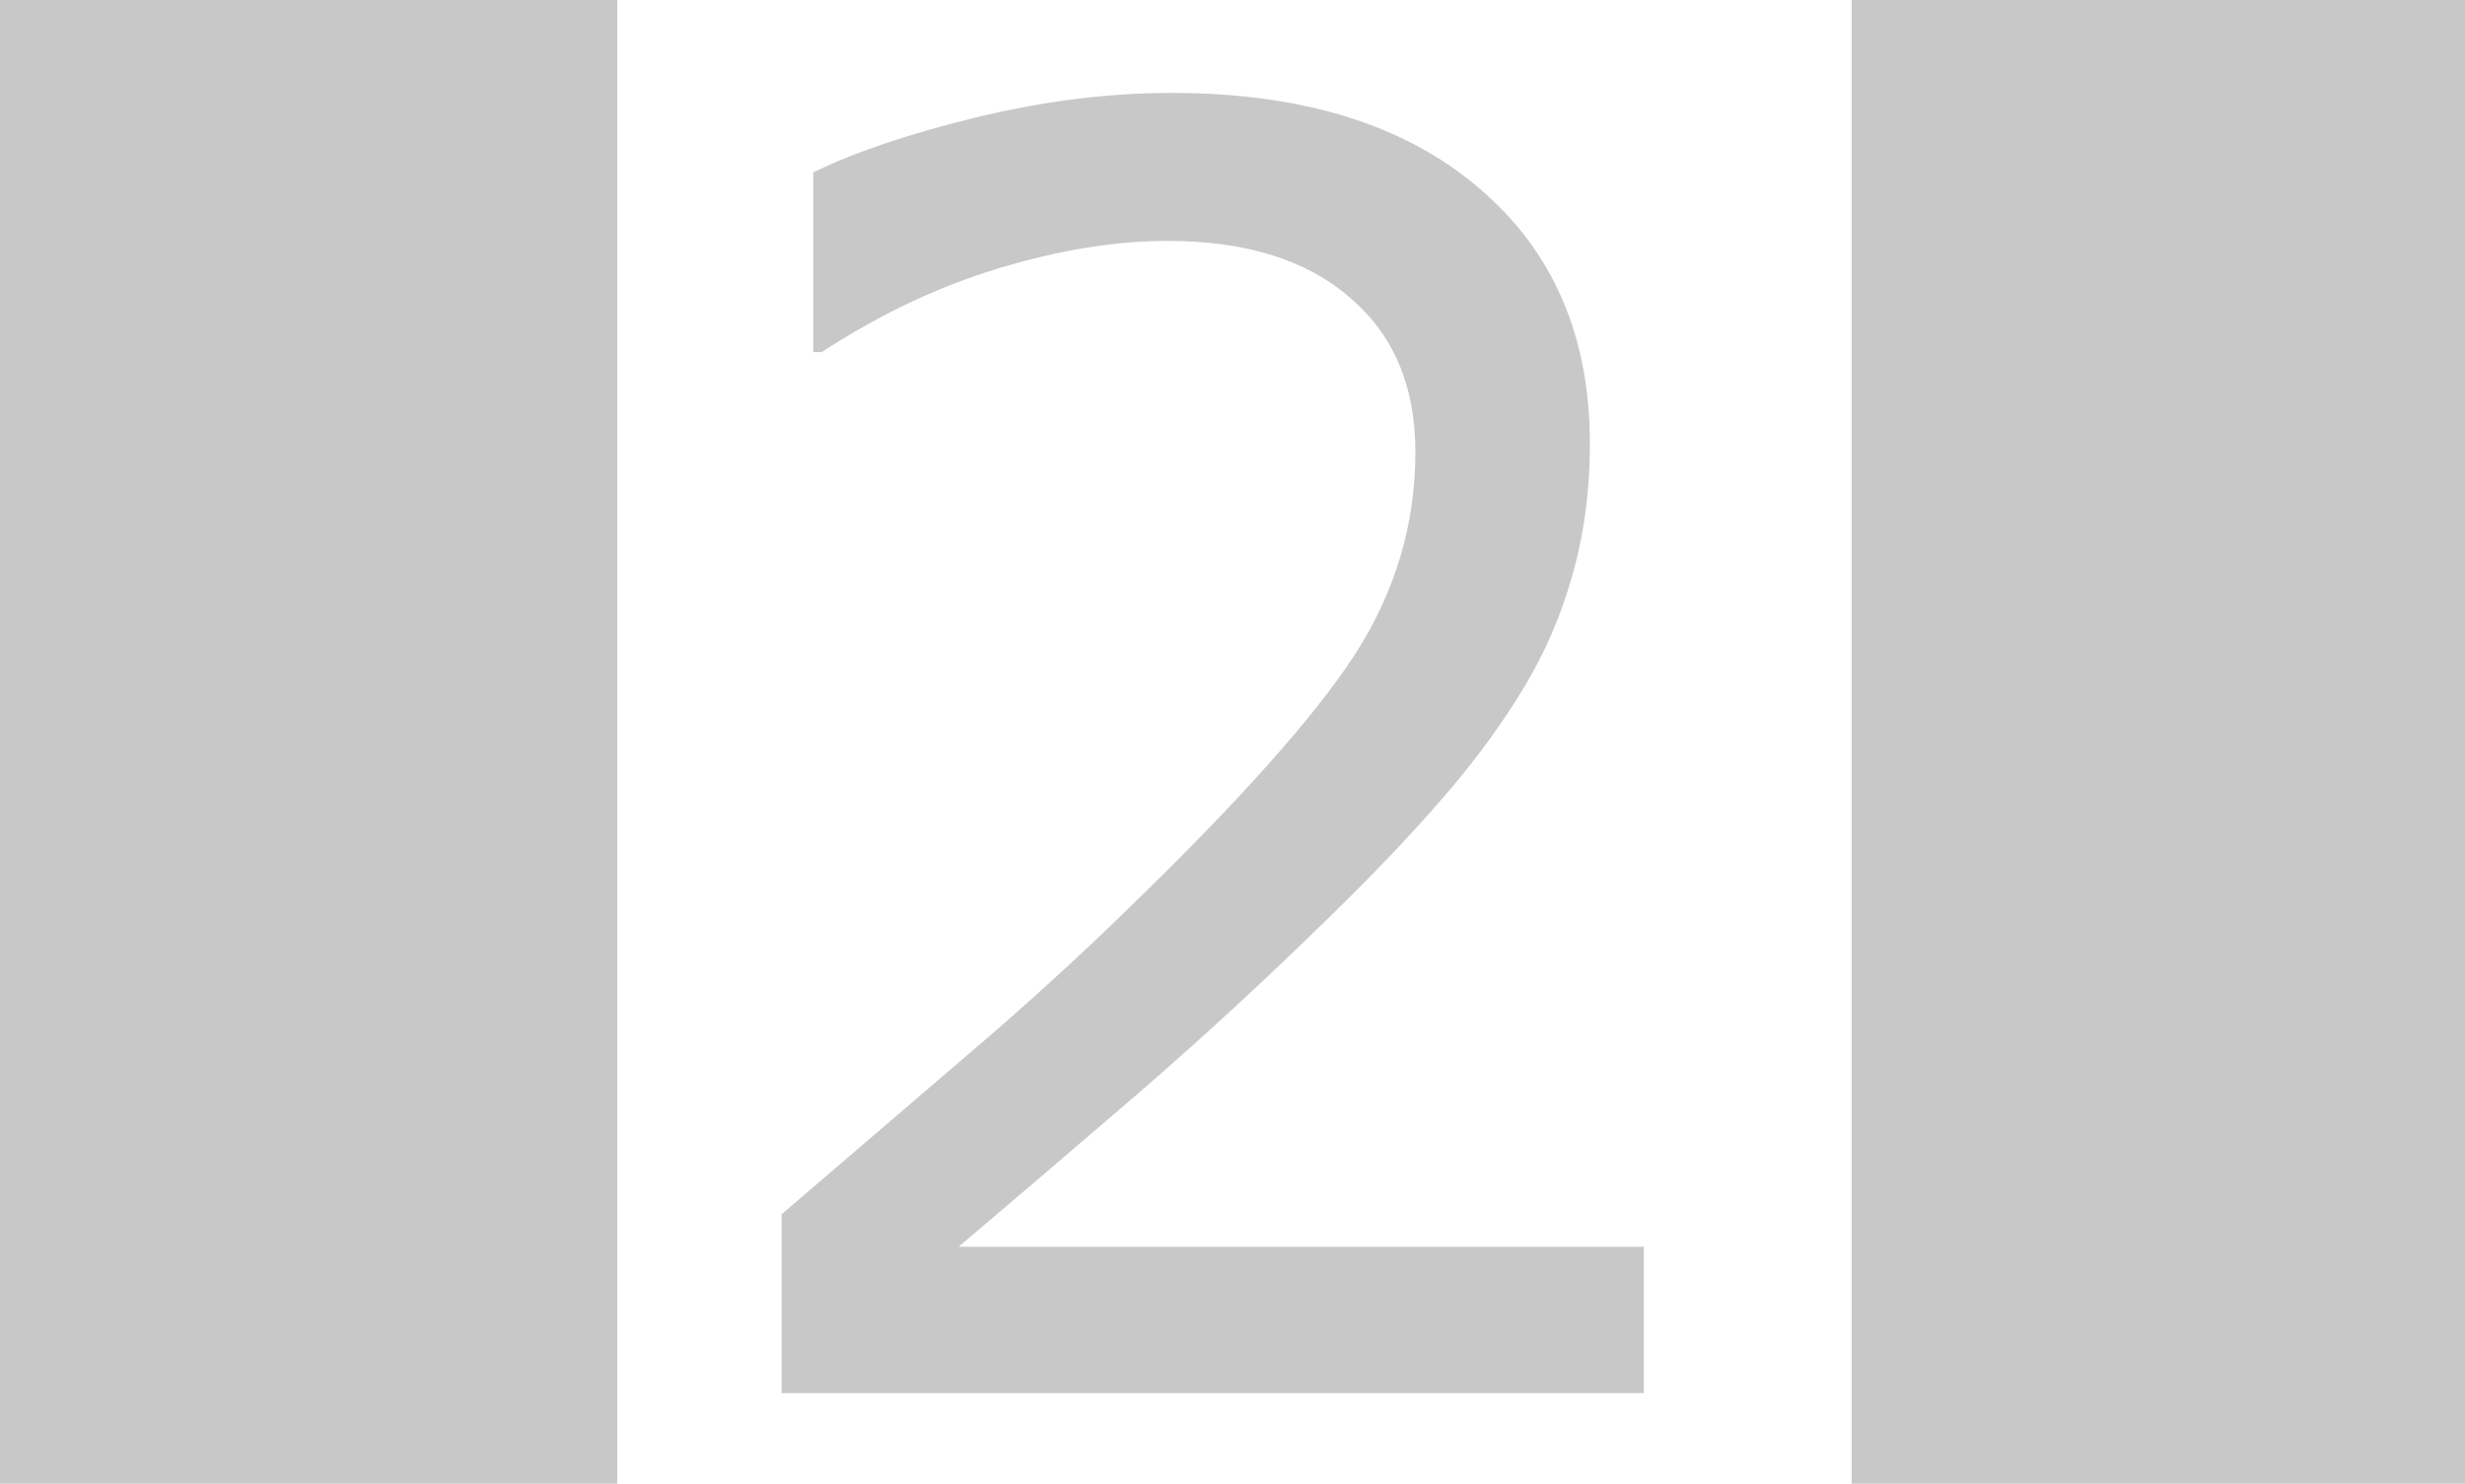<?xml version="1.0" encoding="UTF-8" standalone="no"?>
<!-- Created with Inkscape (http://www.inkscape.org/) -->

<svg
   width="41.018mm"
   height="24.687mm"
   viewBox="0 0 41.018 24.687"
   version="1.1"
   id="svg40264"
   inkscape:version="1.1.2 (b8e25be833, 2022-02-05)"
   sodipodi:docname="TwoOff.svg"
   xmlns:inkscape="http://www.inkscape.org/namespaces/inkscape"
   xmlns:sodipodi="http://sodipodi.sourceforge.net/DTD/sodipodi-0.dtd"
   xmlns="http://www.w3.org/2000/svg"
   xmlns:svg="http://www.w3.org/2000/svg">
  <sodipodi:namedview
     id="namedview40266"
     pagecolor="#ffffff"
     bordercolor="#666666"
     borderopacity="1.0"
     inkscape:pageshadow="2"
     inkscape:pageopacity="0.0"
     inkscape:pagecheckerboard="0"
     inkscape:document-units="mm"
     showgrid="false"
     inkscape:zoom="0.69664703"
     inkscape:cx="-150.00423"
     inkscape:cy="213.88163"
     inkscape:window-width="1920"
     inkscape:window-height="986"
     inkscape:window-x="-11"
     inkscape:window-y="-11"
     inkscape:window-maximized="1"
     inkscape:current-layer="layer1" />
  <defs
     id="defs40261">
    <rect
       x="87.562"
       y="226.801"
       width="37.322"
       height="48.805"
       id="rect2164-63-9" />
  </defs>
  <g
     inkscape:label="Layer 1"
     inkscape:groupmode="layer"
     id="layer1"
     transform="translate(-144.702,-91.721)">
    <path
       id="rect45-6-9"
       style="fill:#c8c8c8;fill-opacity:1;fill-rule:evenodd;stroke-width:1"
       d="M 0 0 L 0 93.305 L 38.758 93.305 L 38.758 0 L 0 0 z M 116.271 0 L 116.271 93.305 L 155.027 93.305 L 155.027 0 L 116.271 0 z M 73.57 5.834 C 69.596 5.834 65.478 6.352 61.217 7.391 C 56.992 8.429 53.609 9.575 51.066 10.828 L 51.066 22.107 L 51.604 22.107 C 55.22 19.744 58.925 17.99 62.721 16.844 C 66.516 15.698 70.042 15.125 73.301 15.125 C 78.206 15.125 82.021 16.307 84.742 18.67 C 87.499 20.997 88.877 24.237 88.877 28.391 C 88.877 32.938 87.607 37.181 85.064 41.119 C 82.522 45.022 77.812 50.303 70.938 56.963 C 67.679 60.15 64.153 63.356 60.357 66.578 L 49.078 76.246 L 49.078 87.471 L 103.217 87.471 L 103.217 78.285 L 60.197 78.285 C 63.742 75.277 67.555 72.021 71.637 68.512 C 75.719 64.967 79.675 61.314 83.506 57.555 C 86.191 54.941 88.464 52.56 90.326 50.412 C 92.224 48.264 93.871 46.079 95.268 43.859 C 96.771 41.496 97.9 39.006 98.652 36.393 C 99.44 33.743 99.834 30.897 99.834 27.854 C 99.834 21.086 97.506 15.734 92.852 11.795 C 88.197 7.821 81.77 5.834 73.57 5.834 z "
       transform="matrix(0.265,0,0,0.265,144.702,91.721)" />
  </g>
</svg>
